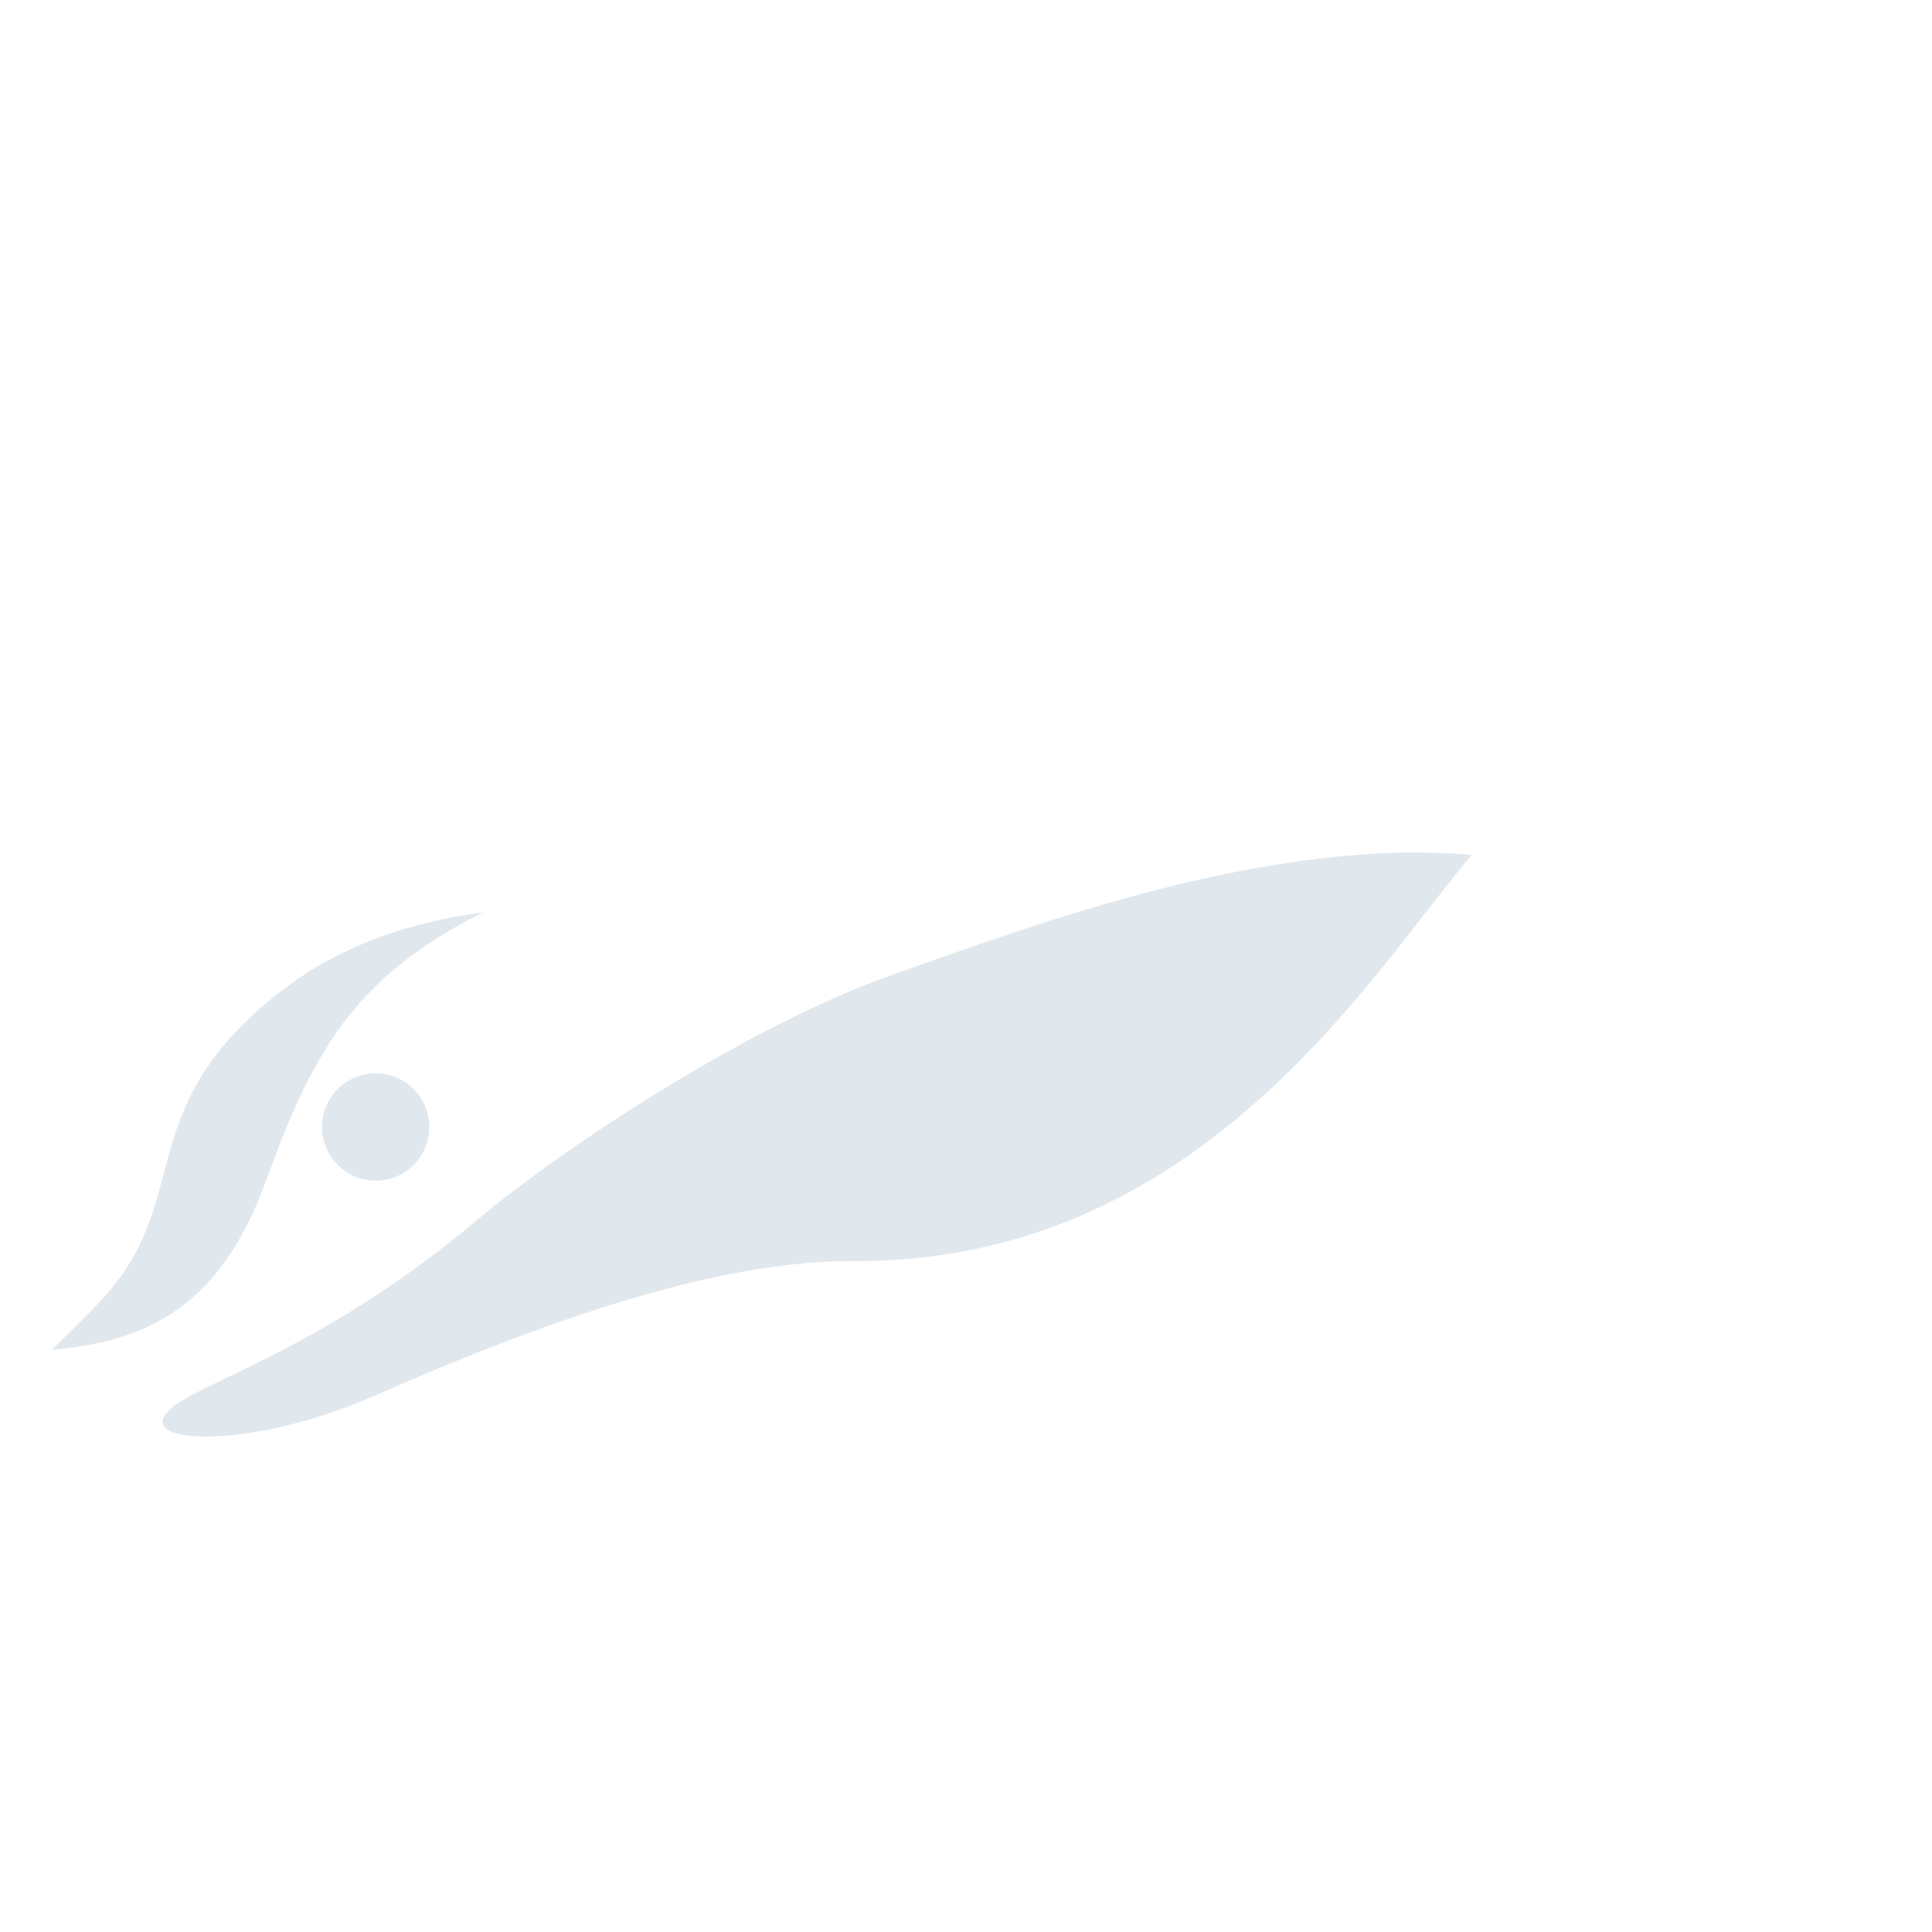 <svg xmlns="http://www.w3.org/2000/svg" viewBox="0 0 36 36">
  <path fill="#E1E8ED" d="M4.958 22c.853-2.352 1.615-3.78 4.042-5-1.229.167-2.579.554-3.75 1.458-2.775 2.144-1.659 3.795-3.235 5.624-.329.381-.714.736-1.049 1.069C2.75 25 4.11 24.34 4.958 22zm11.596-3.809c-2.504.888-5.941 3.094-7.679 4.553C6.5 24.74 4.559 25.473 3.562 26c-1.631.863.755 1.177 3.438 0 2.108-.925 5.94-2.519 8.875-2.5 6.462.041 9.625-5.292 11.548-7.57-3.792-.334-8.162 1.301-10.869 2.261z"/>
  <circle fill="#E1E8ED" cx="7" cy="21" r="1"/>
</svg>
